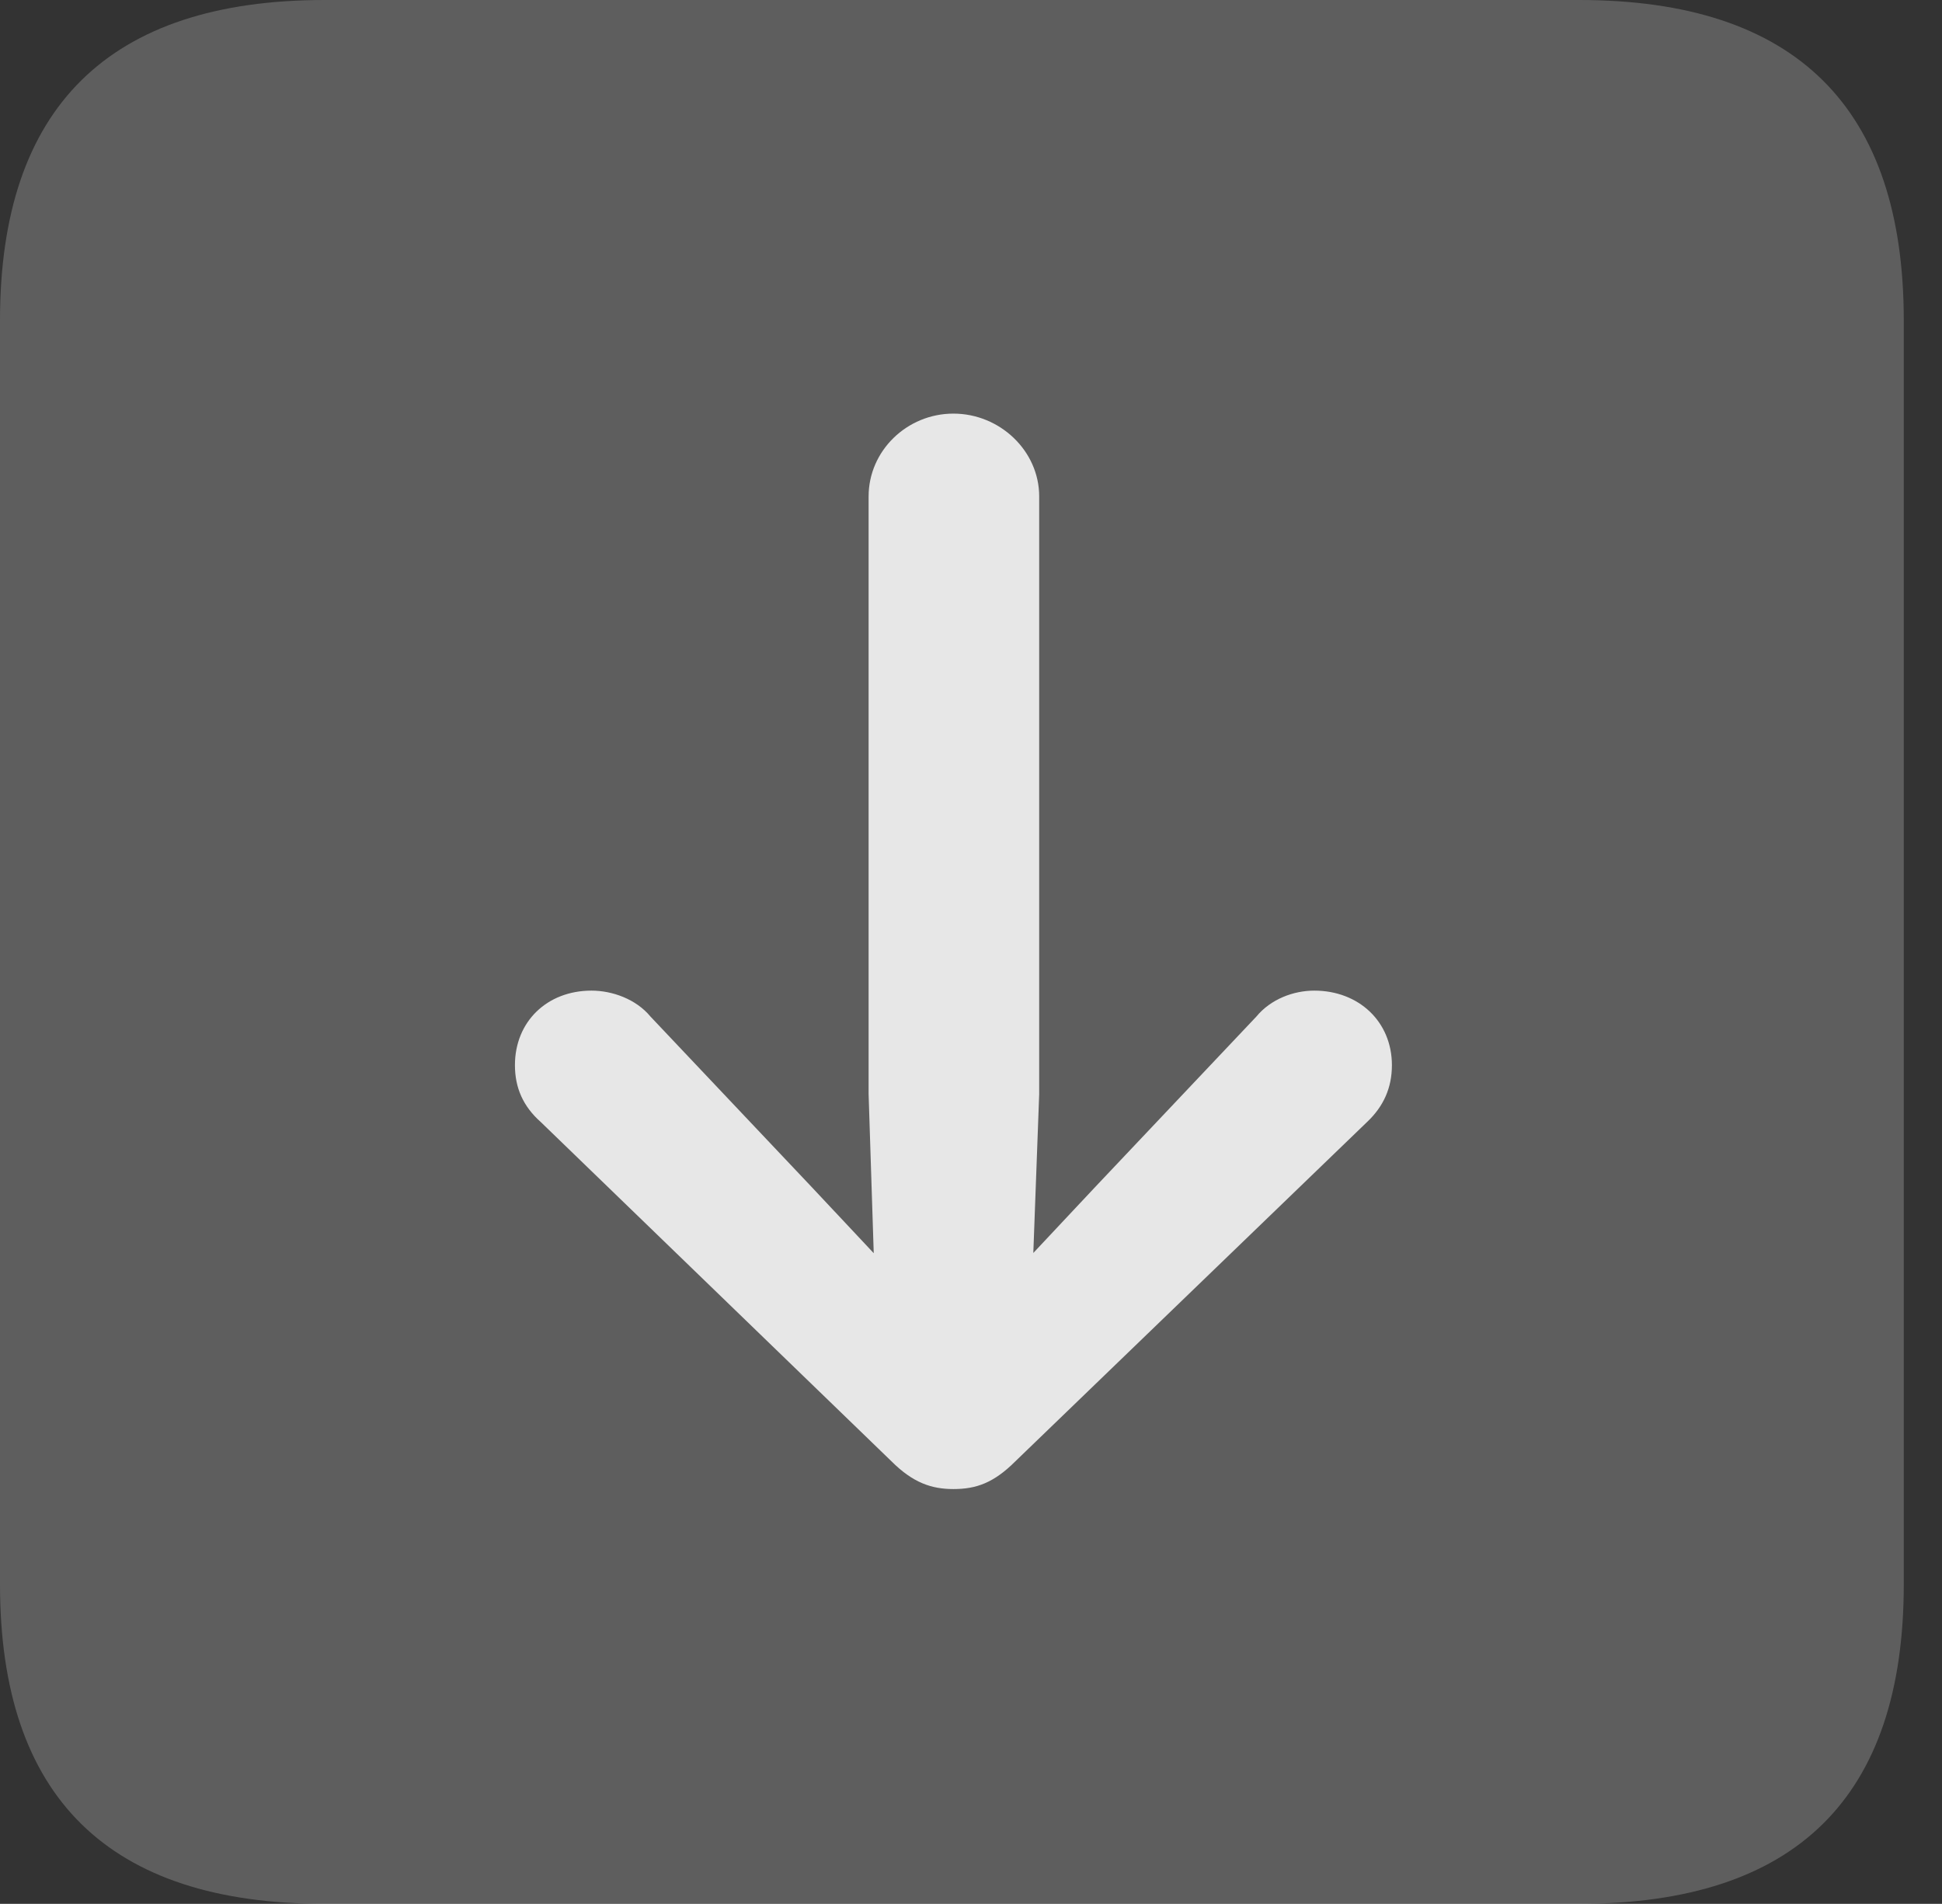 <?xml version="1.0" encoding="UTF-8"?>
<!--Generator: Apple Native CoreSVG 341-->
<!DOCTYPE svg
PUBLIC "-//W3C//DTD SVG 1.1//EN"
       "http://www.w3.org/Graphics/SVG/1.1/DTD/svg11.dtd">
<svg version="1.1" xmlns="http://www.w3.org/2000/svg" xmlns:xlink="http://www.w3.org/1999/xlink" viewBox="0 0 18.34 17.979">
 <rect x="0" y="0" width="18.34" height="17.979" fill="#333333" stroke="none"/>
 <g>
  <rect height="17.979" opacity="0" width="18.34" x="0" y="0"/>
  <path d="M3.066 17.979L14.912 17.979C16.963 17.979 17.979 16.973 17.979 14.961L17.979 3.027C17.979 1.016 16.963 0 14.912 0L3.066 0C1.025 0 0 1.016 0 3.027L0 14.961C0 16.973 1.025 17.979 3.066 17.979Z" fill="white" fill-opacity="0.212"/>
  <path d="M9.004 3.906C8.564 3.906 8.203 4.258 8.203 4.688L8.203 10.332L8.271 12.441C8.291 12.9 8.643 13.145 9.004 13.145C9.365 13.145 9.727 12.9 9.736 12.441L9.814 10.332L9.814 4.688C9.814 4.258 9.443 3.906 9.004 3.906ZM9.004 14.062C9.219 14.062 9.385 14.004 9.59 13.799L12.91 10.596C13.066 10.449 13.145 10.273 13.145 10.059C13.145 9.648 12.832 9.355 12.412 9.355C12.217 9.355 12.002 9.434 11.865 9.6L10.332 11.221L9.004 12.637L9.004 12.637L7.676 11.221L6.143 9.6C6.006 9.434 5.781 9.355 5.586 9.355C5.166 9.355 4.863 9.648 4.863 10.059C4.863 10.273 4.941 10.449 5.107 10.596L8.418 13.799C8.623 14.004 8.799 14.062 9.004 14.062Z" fill="white" fill-opacity="0.85"/>
 </g>
</svg>
